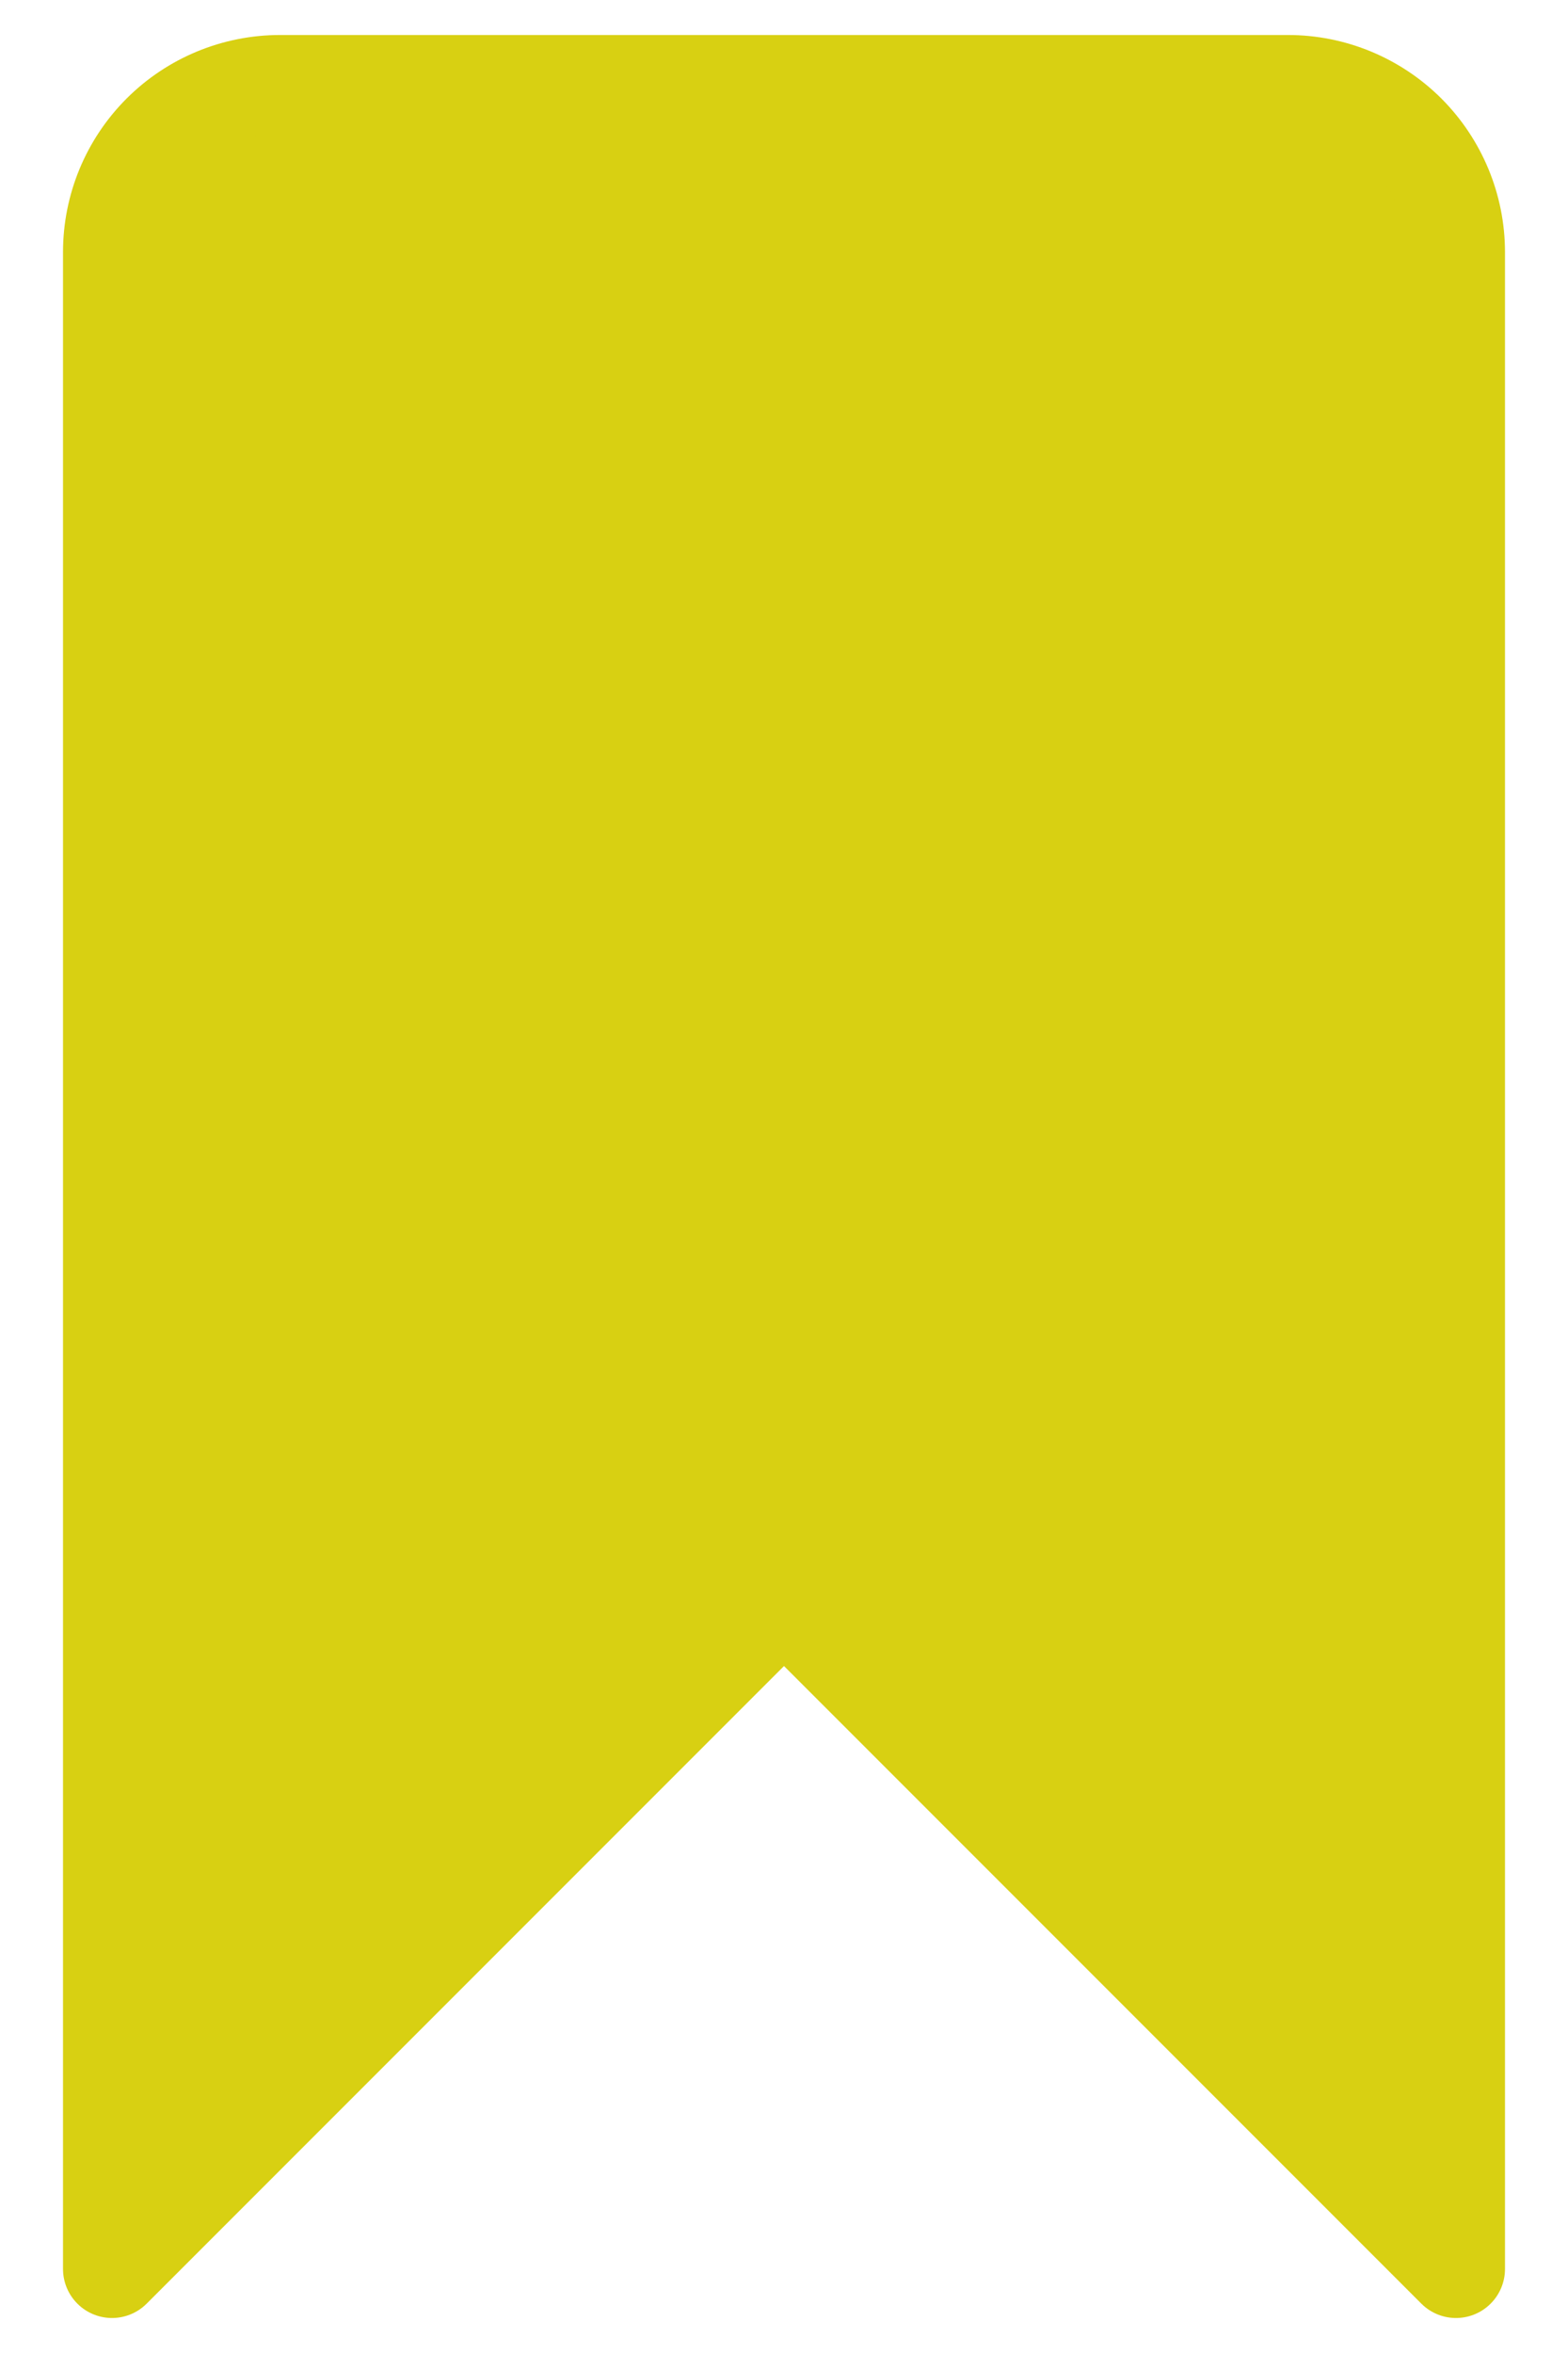 <svg xmlns="http://www.w3.org/2000/svg" width="16" height="24" viewBox="0 0 16 24" fill="none">
<path d="M14.857 23.143L8 16.286L1.143 23.143V2.571C1.143 2.117 1.323 1.681 1.645 1.359C1.966 1.038 2.402 0.857 2.857 0.857H13.143C13.597 0.857 14.033 1.038 14.355 1.359C14.676 1.681 14.857 2.117 14.857 2.571V23.143Z" fill="#D8D012" stroke="#D8D012" stroke-linecap="round" stroke-linejoin="round"/>
</svg>